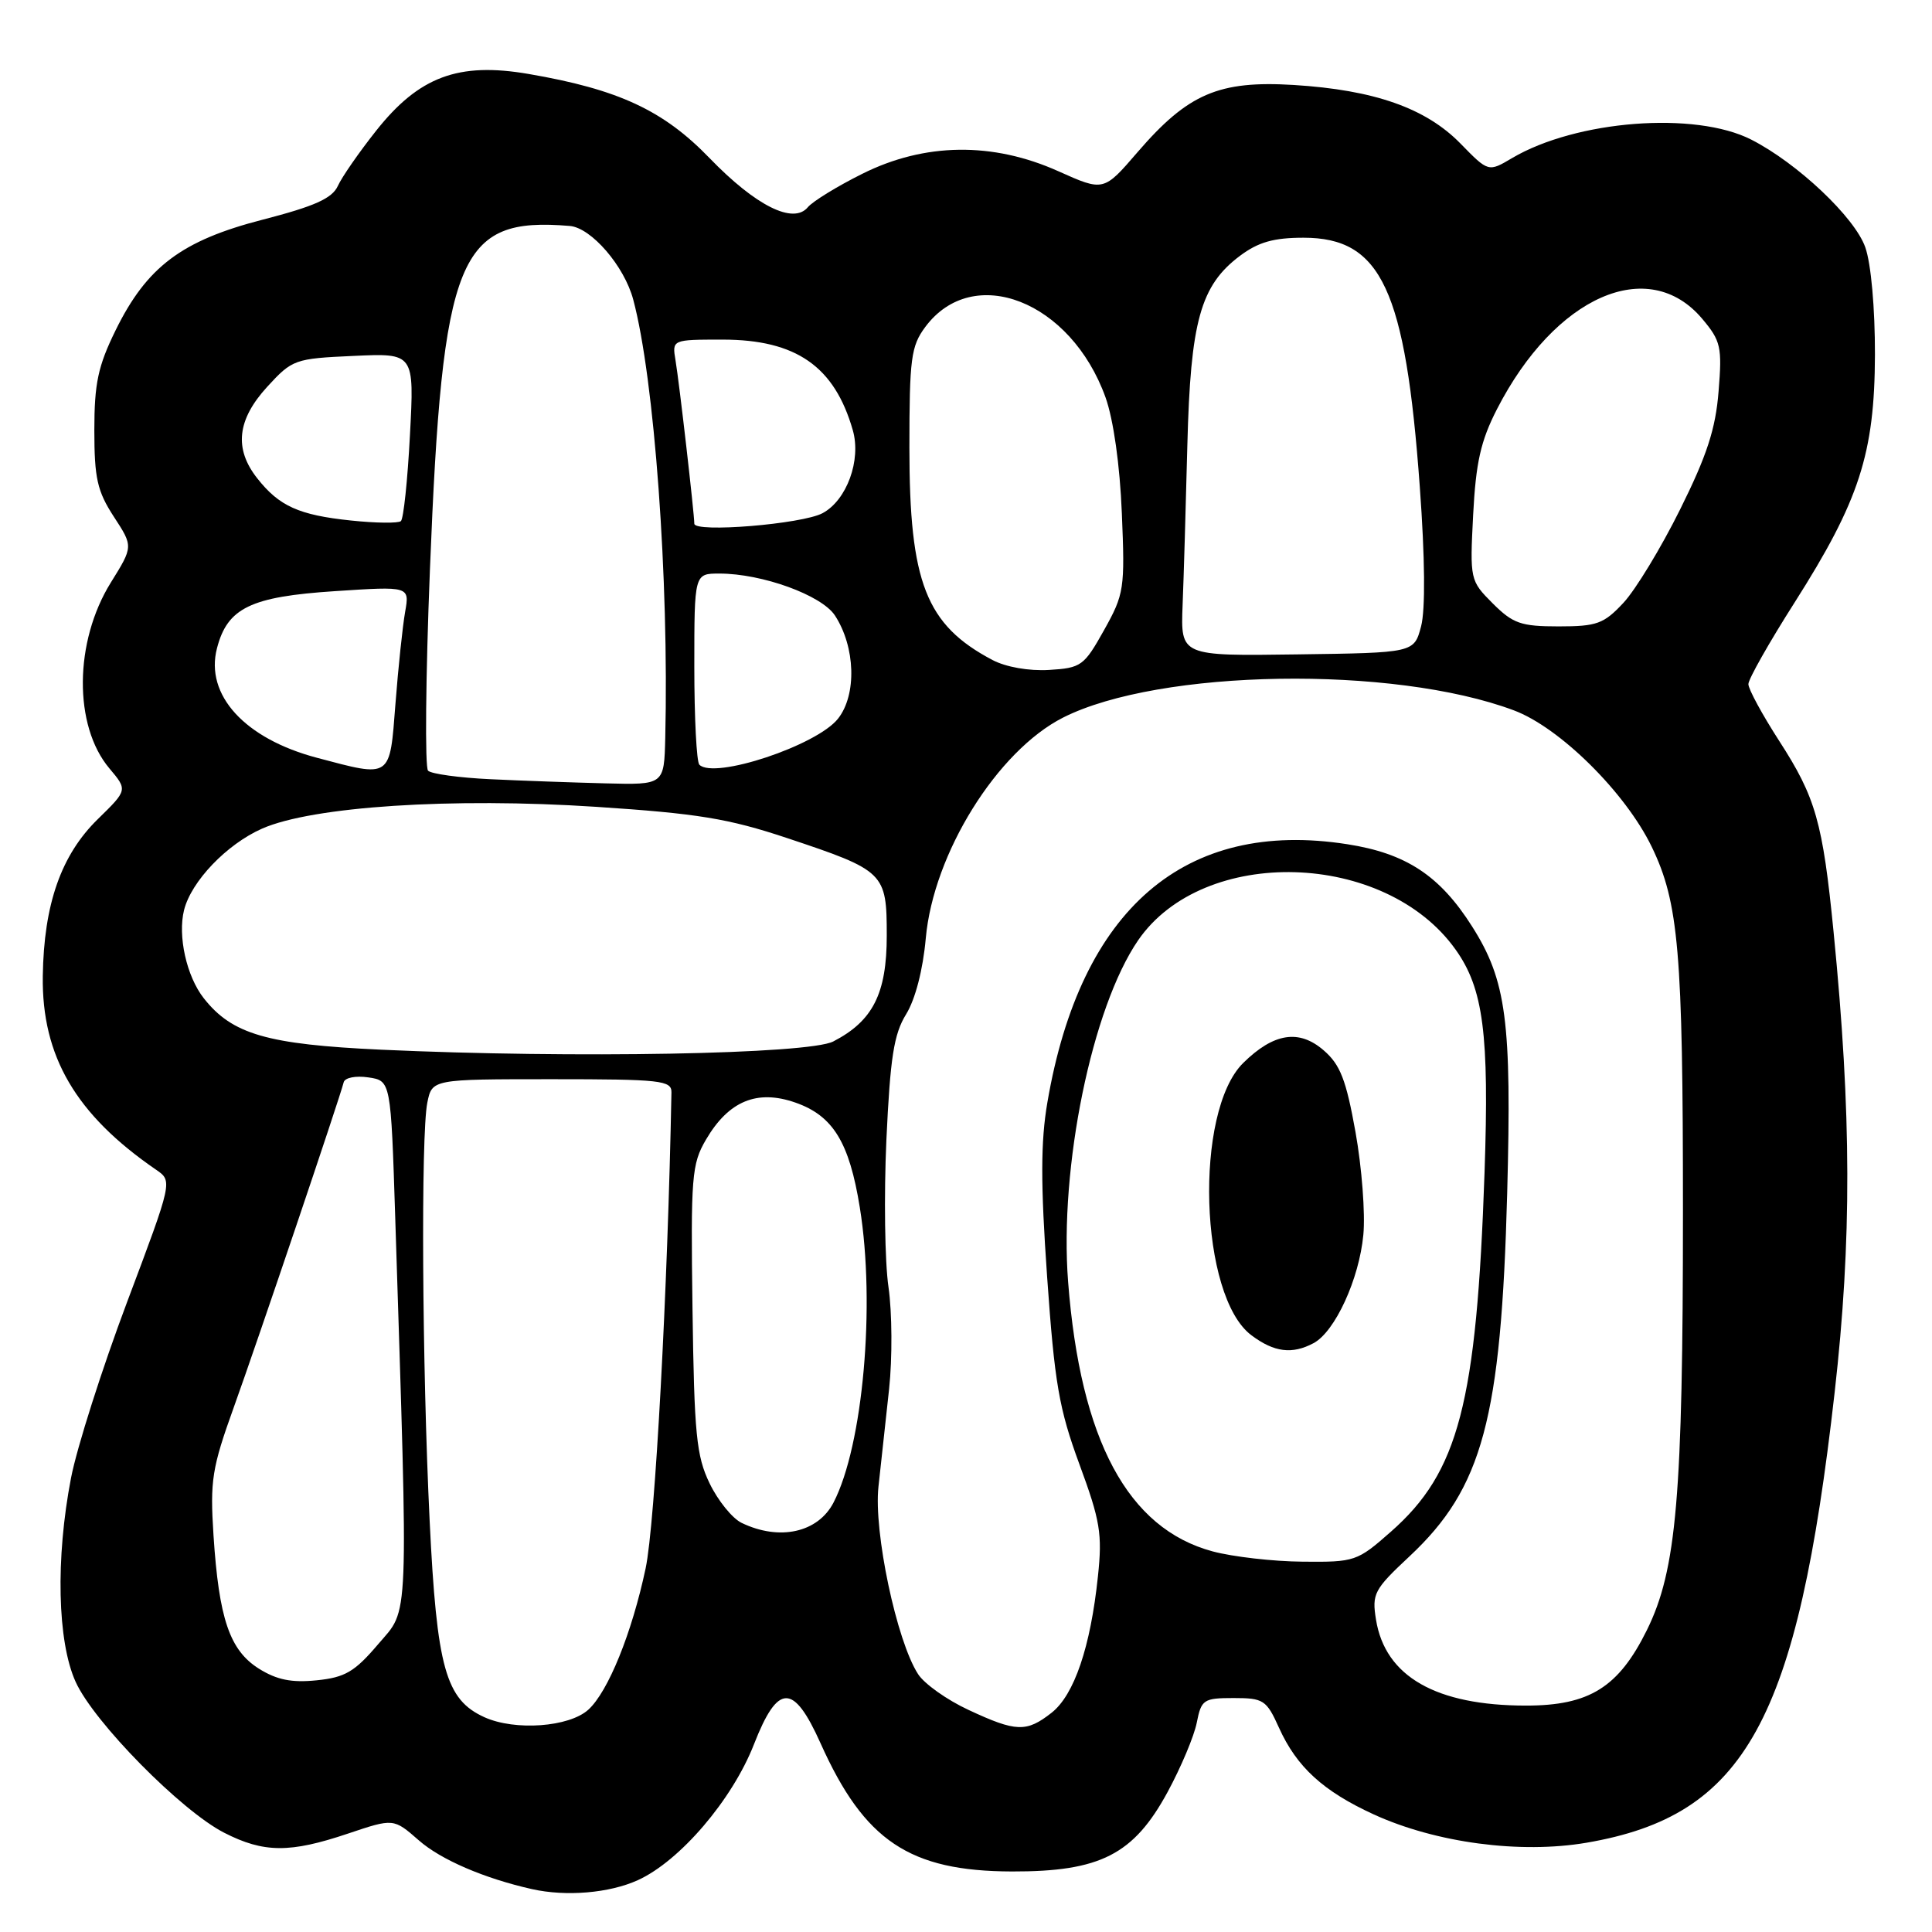 <?xml version="1.0" encoding="UTF-8" standalone="no"?>
<!DOCTYPE svg PUBLIC "-//W3C//DTD SVG 1.1//EN" "http://www.w3.org/Graphics/SVG/1.1/DTD/svg11.dtd" >
<svg xmlns="http://www.w3.org/2000/svg" xmlns:xlink="http://www.w3.org/1999/xlink" version="1.1" viewBox="0 0 256 256">
 <g >
 <path fill="currentColor"
d=" M 84.52 249.13 C 90.09 246.60 97.03 238.48 99.90 231.14 C 103.07 223.02 105.14 222.99 108.73 231.00 C 114.53 243.94 120.52 247.94 134.09 247.98 C 145.79 248.01 150.22 245.74 154.72 237.44 C 156.49 234.17 158.23 230.04 158.58 228.25 C 159.18 225.20 159.48 225.00 163.46 225.00 C 167.42 225.00 167.81 225.25 169.47 228.93 C 171.82 234.14 175.33 237.35 182.05 240.43 C 190.29 244.19 201.44 245.67 210.23 244.17 C 231.29 240.56 238.17 228.07 243.10 184.50 C 245.38 164.36 245.34 147.60 242.96 123.50 C 241.52 108.91 240.59 105.66 235.75 98.17 C 233.51 94.70 231.67 91.31 231.67 90.65 C 231.67 89.99 234.42 85.13 237.79 79.84 C 246.37 66.34 248.40 60.10 248.44 47.00 C 248.45 40.85 247.93 34.95 247.16 32.77 C 245.77 28.80 238.16 21.61 232.05 18.50 C 224.62 14.71 208.87 15.93 200.37 20.94 C 197.22 22.81 197.22 22.81 193.53 19.03 C 188.93 14.32 182.09 11.92 171.44 11.26 C 161.50 10.65 157.42 12.41 150.75 20.14 C 146.24 25.38 146.24 25.38 140.24 22.69 C 131.53 18.78 122.52 18.90 114.26 23.03 C 110.92 24.69 107.68 26.69 107.04 27.46 C 105.12 29.77 100.14 27.28 94.01 20.94 C 87.90 14.61 81.93 11.84 70.04 9.80 C 60.73 8.20 55.51 10.15 49.81 17.36 C 47.57 20.19 45.29 23.47 44.76 24.65 C 44.00 26.29 41.69 27.33 34.83 29.10 C 24.07 31.87 19.45 35.35 15.31 43.78 C 12.99 48.51 12.50 50.80 12.50 57.00 C 12.50 63.37 12.89 65.09 15.08 68.46 C 17.66 72.41 17.66 72.41 14.68 77.20 C 9.82 85.03 9.73 96.15 14.49 101.81 C 16.91 104.68 16.91 104.68 12.97 108.53 C 8.10 113.29 5.81 119.80 5.67 129.34 C 5.52 139.96 10.05 147.70 20.69 155.00 C 22.87 156.50 22.87 156.50 16.85 172.50 C 13.54 181.30 10.19 191.80 9.41 195.84 C 7.35 206.53 7.60 217.52 10.02 222.85 C 12.44 228.20 24.01 239.94 29.71 242.85 C 34.96 245.53 38.42 245.55 46.11 242.96 C 52.15 240.93 52.15 240.93 55.49 243.85 C 58.41 246.42 64.17 248.90 70.50 250.32 C 75.02 251.33 80.74 250.85 84.52 249.13 Z  M 64.21 227.55 C 59.05 225.22 57.88 221.04 56.93 201.50 C 55.93 180.94 55.76 150.43 56.62 146.12 C 57.25 143.00 57.25 143.00 73.12 143.00 C 87.59 143.00 89.00 143.16 88.97 144.75 C 88.48 170.88 86.80 201.93 85.55 207.81 C 83.73 216.39 80.58 224.17 77.95 226.55 C 75.40 228.85 68.26 229.37 64.21 227.55 Z  M 128.33 226.57 C 125.48 225.25 122.47 223.11 121.65 221.83 C 118.80 217.43 115.75 202.96 116.40 197.00 C 116.73 193.97 117.37 188.15 117.81 184.05 C 118.25 179.95 118.21 173.88 117.73 170.55 C 117.24 167.22 117.12 158.45 117.45 151.06 C 117.96 140.10 118.44 137.03 120.06 134.40 C 121.28 132.43 122.30 128.49 122.67 124.33 C 123.68 113.09 132.14 99.50 140.87 95.08 C 153.62 88.64 184.60 88.14 200.58 94.12 C 206.67 96.39 215.37 105.00 218.86 112.20 C 222.44 119.61 223.00 126.12 223.00 160.41 C 223.00 198.26 222.16 208.02 218.22 216.00 C 214.47 223.58 210.60 226.00 202.22 226.00 C 190.28 226.00 183.55 222.15 182.33 214.63 C 181.77 211.18 182.06 210.62 186.77 206.22 C 196.45 197.16 198.91 188.02 199.71 158.11 C 200.32 135.33 199.61 129.93 195.06 122.76 C 190.79 116.02 186.31 113.07 178.50 111.86 C 157.00 108.51 143.18 120.40 138.79 146.04 C 137.89 151.27 137.88 156.79 138.75 169.20 C 139.74 183.28 140.32 186.66 143.02 194.00 C 145.79 201.51 146.08 203.25 145.48 208.89 C 144.50 218.24 142.34 224.59 139.34 226.95 C 136.01 229.56 134.65 229.52 128.33 226.57 Z  M 34.31 221.11 C 30.43 218.67 29.01 214.49 28.29 203.44 C 27.82 196.16 28.08 194.53 30.99 186.44 C 34.11 177.78 44.98 145.62 45.54 143.41 C 45.69 142.80 47.13 142.51 48.80 142.76 C 51.79 143.20 51.79 143.20 52.37 161.35 C 54.12 216.10 54.24 213.02 50.12 217.85 C 47.00 221.52 45.73 222.27 41.96 222.65 C 38.65 222.99 36.68 222.59 34.31 221.11 Z  M 160.69 205.57 C 149.44 202.55 143.16 190.84 141.53 169.85 C 140.35 154.66 144.69 133.51 150.81 124.59 C 159.46 112.01 183.54 112.71 192.87 125.82 C 196.56 130.99 197.34 137.01 196.71 155.36 C 195.66 185.94 193.28 195.06 184.30 202.96 C 179.84 206.89 179.53 207.00 172.61 206.93 C 168.70 206.90 163.34 206.28 160.69 205.57 Z  M 174.06 177.97 C 176.90 176.45 180.10 169.48 180.65 163.62 C 180.92 160.81 180.45 154.68 179.61 150.00 C 178.37 143.08 177.59 141.07 175.40 139.18 C 172.13 136.34 168.77 136.87 164.73 140.85 C 158.19 147.30 158.93 171.79 165.82 176.93 C 168.83 179.19 171.22 179.49 174.06 177.97 Z  M 98.27 201.79 C 97.04 201.20 95.13 198.84 94.03 196.56 C 92.27 192.92 91.99 190.06 91.76 173.45 C 91.52 155.88 91.65 154.24 93.55 151.00 C 96.55 145.88 100.32 144.32 105.40 146.10 C 110.38 147.84 112.54 151.36 113.93 160.00 C 116.02 172.91 114.36 191.53 110.45 199.09 C 108.39 203.08 103.28 204.21 98.27 201.79 Z  M 50.50 139.09 C 35.39 138.39 30.76 137.05 27.00 132.27 C 24.72 129.37 23.53 124.03 24.39 120.58 C 25.35 116.77 30.04 111.87 34.72 109.80 C 41.37 106.86 59.86 105.65 79.01 106.91 C 92.44 107.79 96.52 108.46 104.27 111.04 C 117.23 115.36 117.50 115.63 117.50 123.97 C 117.50 131.66 115.66 135.29 110.41 138.00 C 107.13 139.69 75.95 140.26 50.50 139.09 Z  M 65.00 103.25 C 60.88 103.06 57.15 102.55 56.72 102.12 C 56.29 101.69 56.40 89.68 56.97 75.42 C 58.63 33.79 60.70 28.70 75.50 29.94 C 78.35 30.18 82.73 35.26 83.91 39.71 C 86.71 50.19 88.65 76.74 88.15 97.75 C 88.00 104.00 88.00 104.00 80.25 103.80 C 75.99 103.69 69.13 103.45 65.00 103.25 Z  M 42.00 100.41 C 32.43 97.88 27.14 92.09 28.75 85.90 C 30.13 80.55 33.21 79.06 44.39 78.33 C 54.28 77.68 54.28 77.68 53.68 81.09 C 53.35 82.97 52.77 88.44 52.40 93.25 C 51.63 103.23 51.91 103.04 42.00 100.41 Z  M 92.67 101.33 C 92.30 100.97 92.00 95.12 92.00 88.33 C 92.00 76.00 92.00 76.00 95.32 76.00 C 100.99 76.00 108.86 78.86 110.63 81.55 C 113.35 85.71 113.55 92.06 111.04 95.23 C 108.24 98.78 94.64 103.30 92.67 101.33 Z  M 131.50 87.45 C 122.69 82.80 120.50 77.19 120.50 59.33 C 120.50 47.50 120.72 45.86 122.60 43.33 C 128.94 34.80 141.90 39.87 146.49 52.66 C 147.54 55.61 148.39 61.61 148.65 68.00 C 149.07 78.03 148.96 78.72 146.29 83.50 C 143.64 88.24 143.27 88.51 139.00 88.77 C 136.33 88.93 133.28 88.39 131.50 87.45 Z  M 156.70 80.21 C 156.85 76.52 157.13 66.97 157.33 59.00 C 157.75 42.56 159.06 37.83 164.30 33.90 C 166.73 32.08 168.76 31.50 172.73 31.50 C 183.03 31.50 186.23 38.35 188.13 64.50 C 188.82 73.95 188.88 80.79 188.30 83.00 C 187.37 86.50 187.37 86.50 171.91 86.71 C 156.44 86.93 156.44 86.93 156.70 80.21 Z  M 197.80 79.96 C 194.79 76.94 194.76 76.82 195.20 68.21 C 195.56 61.28 196.20 58.42 198.36 54.21 C 206.05 39.23 218.43 33.78 225.56 42.25 C 228.02 45.17 228.20 45.97 227.72 51.86 C 227.33 56.82 226.17 60.38 222.62 67.51 C 220.10 72.59 216.72 78.15 215.12 79.87 C 212.51 82.67 211.59 83.00 206.52 83.00 C 201.53 83.00 200.48 82.63 197.80 79.96 Z  M 46.50 68.97 C 39.60 68.25 36.99 67.07 34.08 63.37 C 30.99 59.45 31.42 55.61 35.41 51.25 C 38.73 47.63 39.05 47.51 46.86 47.16 C 54.90 46.79 54.90 46.79 54.32 57.65 C 54.01 63.62 53.47 68.75 53.12 69.05 C 52.78 69.35 49.80 69.32 46.50 68.97 Z  M 92.00 69.39 C 91.99 67.99 90.02 50.80 89.51 47.75 C 89.05 45.00 89.05 45.00 95.78 45.00 C 105.49 45.01 110.58 48.55 113.00 57.00 C 114.14 60.97 112.20 66.29 108.99 68.00 C 106.29 69.45 92.00 70.62 92.00 69.39 Z "/>
</g>
</svg>